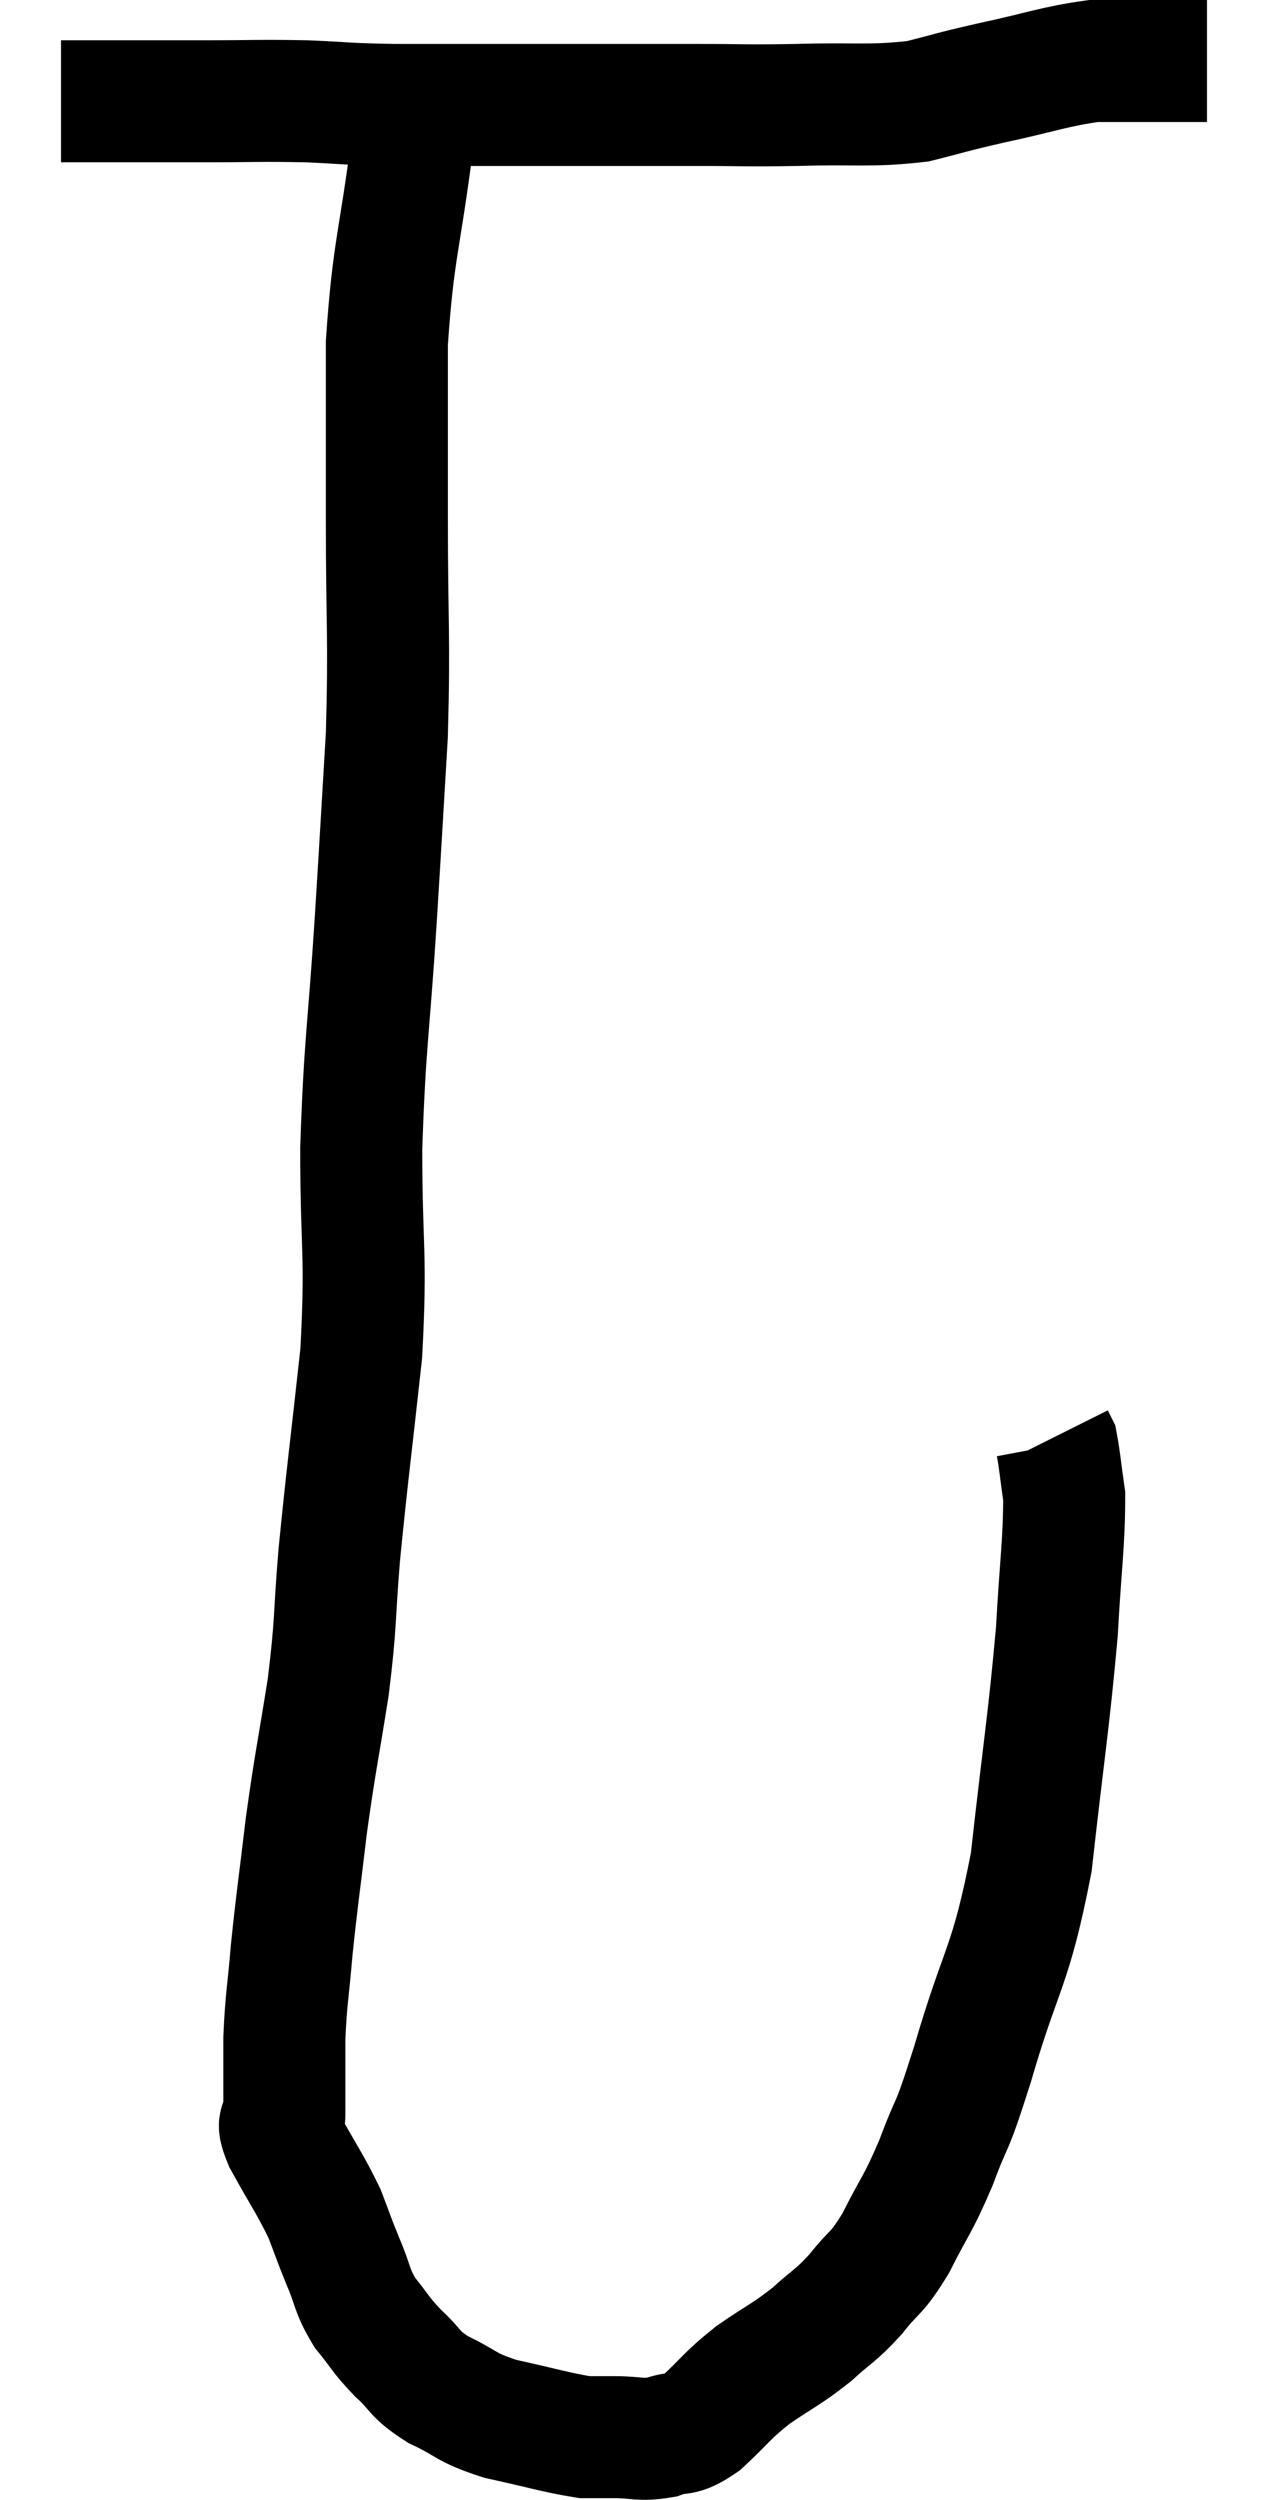 <svg xmlns="http://www.w3.org/2000/svg" viewBox="14 4.04 20.78 40.967" width="20.78" height="40.967"><path d="M 15 5.7 C 15.45 5.7, 15.315 5.7, 15.9 5.7 C 16.62 5.7, 16.56 5.7, 17.34 5.7 C 18.18 5.7, 18.24 5.685, 19.02 5.7 C 19.74 5.73, 19.605 5.745, 20.46 5.76 C 21.45 5.76, 21.6 5.76, 22.44 5.76 C 23.13 5.76, 23.07 5.76, 23.82 5.76 C 24.63 5.76, 24.63 5.76, 25.44 5.76 C 26.25 5.76, 26.16 5.775, 27.06 5.76 C 28.05 5.73, 28.245 5.79, 29.04 5.7 C 29.64 5.55, 29.52 5.565, 30.24 5.4 C 31.08 5.22, 31.275 5.13, 31.92 5.04 C 32.37 5.04, 32.43 5.04, 32.82 5.04 C 33.15 5.04, 33.24 5.04, 33.48 5.04 C 33.63 5.04, 33.705 5.04, 33.78 5.04 L 33.78 5.04" fill="none" stroke="black" stroke-width="2"></path><path d="M 20.94 5.22 C 20.85 5.79, 20.91 5.25, 20.76 6.36 C 20.55 8.01, 20.445 8.115, 20.34 9.66 C 20.34 11.1, 20.34 10.935, 20.34 12.54 C 20.34 14.31, 20.385 14.445, 20.34 16.08 C 20.25 17.58, 20.265 17.385, 20.16 19.08 C 20.04 20.97, 19.98 21.075, 19.92 22.86 C 19.92 24.54, 20.01 24.555, 19.92 26.22 C 19.74 27.87, 19.695 28.155, 19.56 29.52 C 19.47 30.6, 19.515 30.57, 19.38 31.68 C 19.2 32.82, 19.17 32.88, 19.02 33.96 C 18.9 34.98, 18.87 35.13, 18.78 36 C 18.72 36.72, 18.69 36.765, 18.66 37.44 C 18.66 38.07, 18.66 38.28, 18.66 38.7 C 18.66 38.91, 18.495 38.715, 18.66 39.12 C 18.99 39.72, 19.08 39.825, 19.32 40.32 C 19.47 40.71, 19.455 40.695, 19.62 41.1 C 19.8 41.52, 19.755 41.565, 19.98 41.94 C 20.25 42.27, 20.22 42.285, 20.52 42.6 C 20.85 42.9, 20.76 42.93, 21.18 43.2 C 21.69 43.44, 21.6 43.485, 22.2 43.68 C 22.89 43.83, 23.115 43.905, 23.58 43.98 C 23.82 43.98, 23.745 43.98, 24.06 43.98 C 24.45 43.98, 24.48 44.04, 24.84 43.98 C 25.17 43.86, 25.125 43.995, 25.5 43.74 C 25.92 43.35, 25.89 43.32, 26.34 42.96 C 26.82 42.63, 26.88 42.63, 27.3 42.3 C 27.66 41.97, 27.675 42.015, 28.02 41.64 C 28.35 41.22, 28.35 41.34, 28.68 40.8 C 29.01 40.14, 29.025 40.215, 29.34 39.48 C 29.64 38.67, 29.55 39.09, 29.94 37.86 C 30.42 36.21, 30.555 36.33, 30.9 34.56 C 31.11 32.67, 31.185 32.28, 31.32 30.78 C 31.38 29.67, 31.44 29.325, 31.44 28.56 C 31.38 28.14, 31.365 27.96, 31.32 27.72 C 31.29 27.66, 31.275 27.63, 31.26 27.6 L 31.26 27.6" fill="none" stroke="black" stroke-width="2"></path></svg>